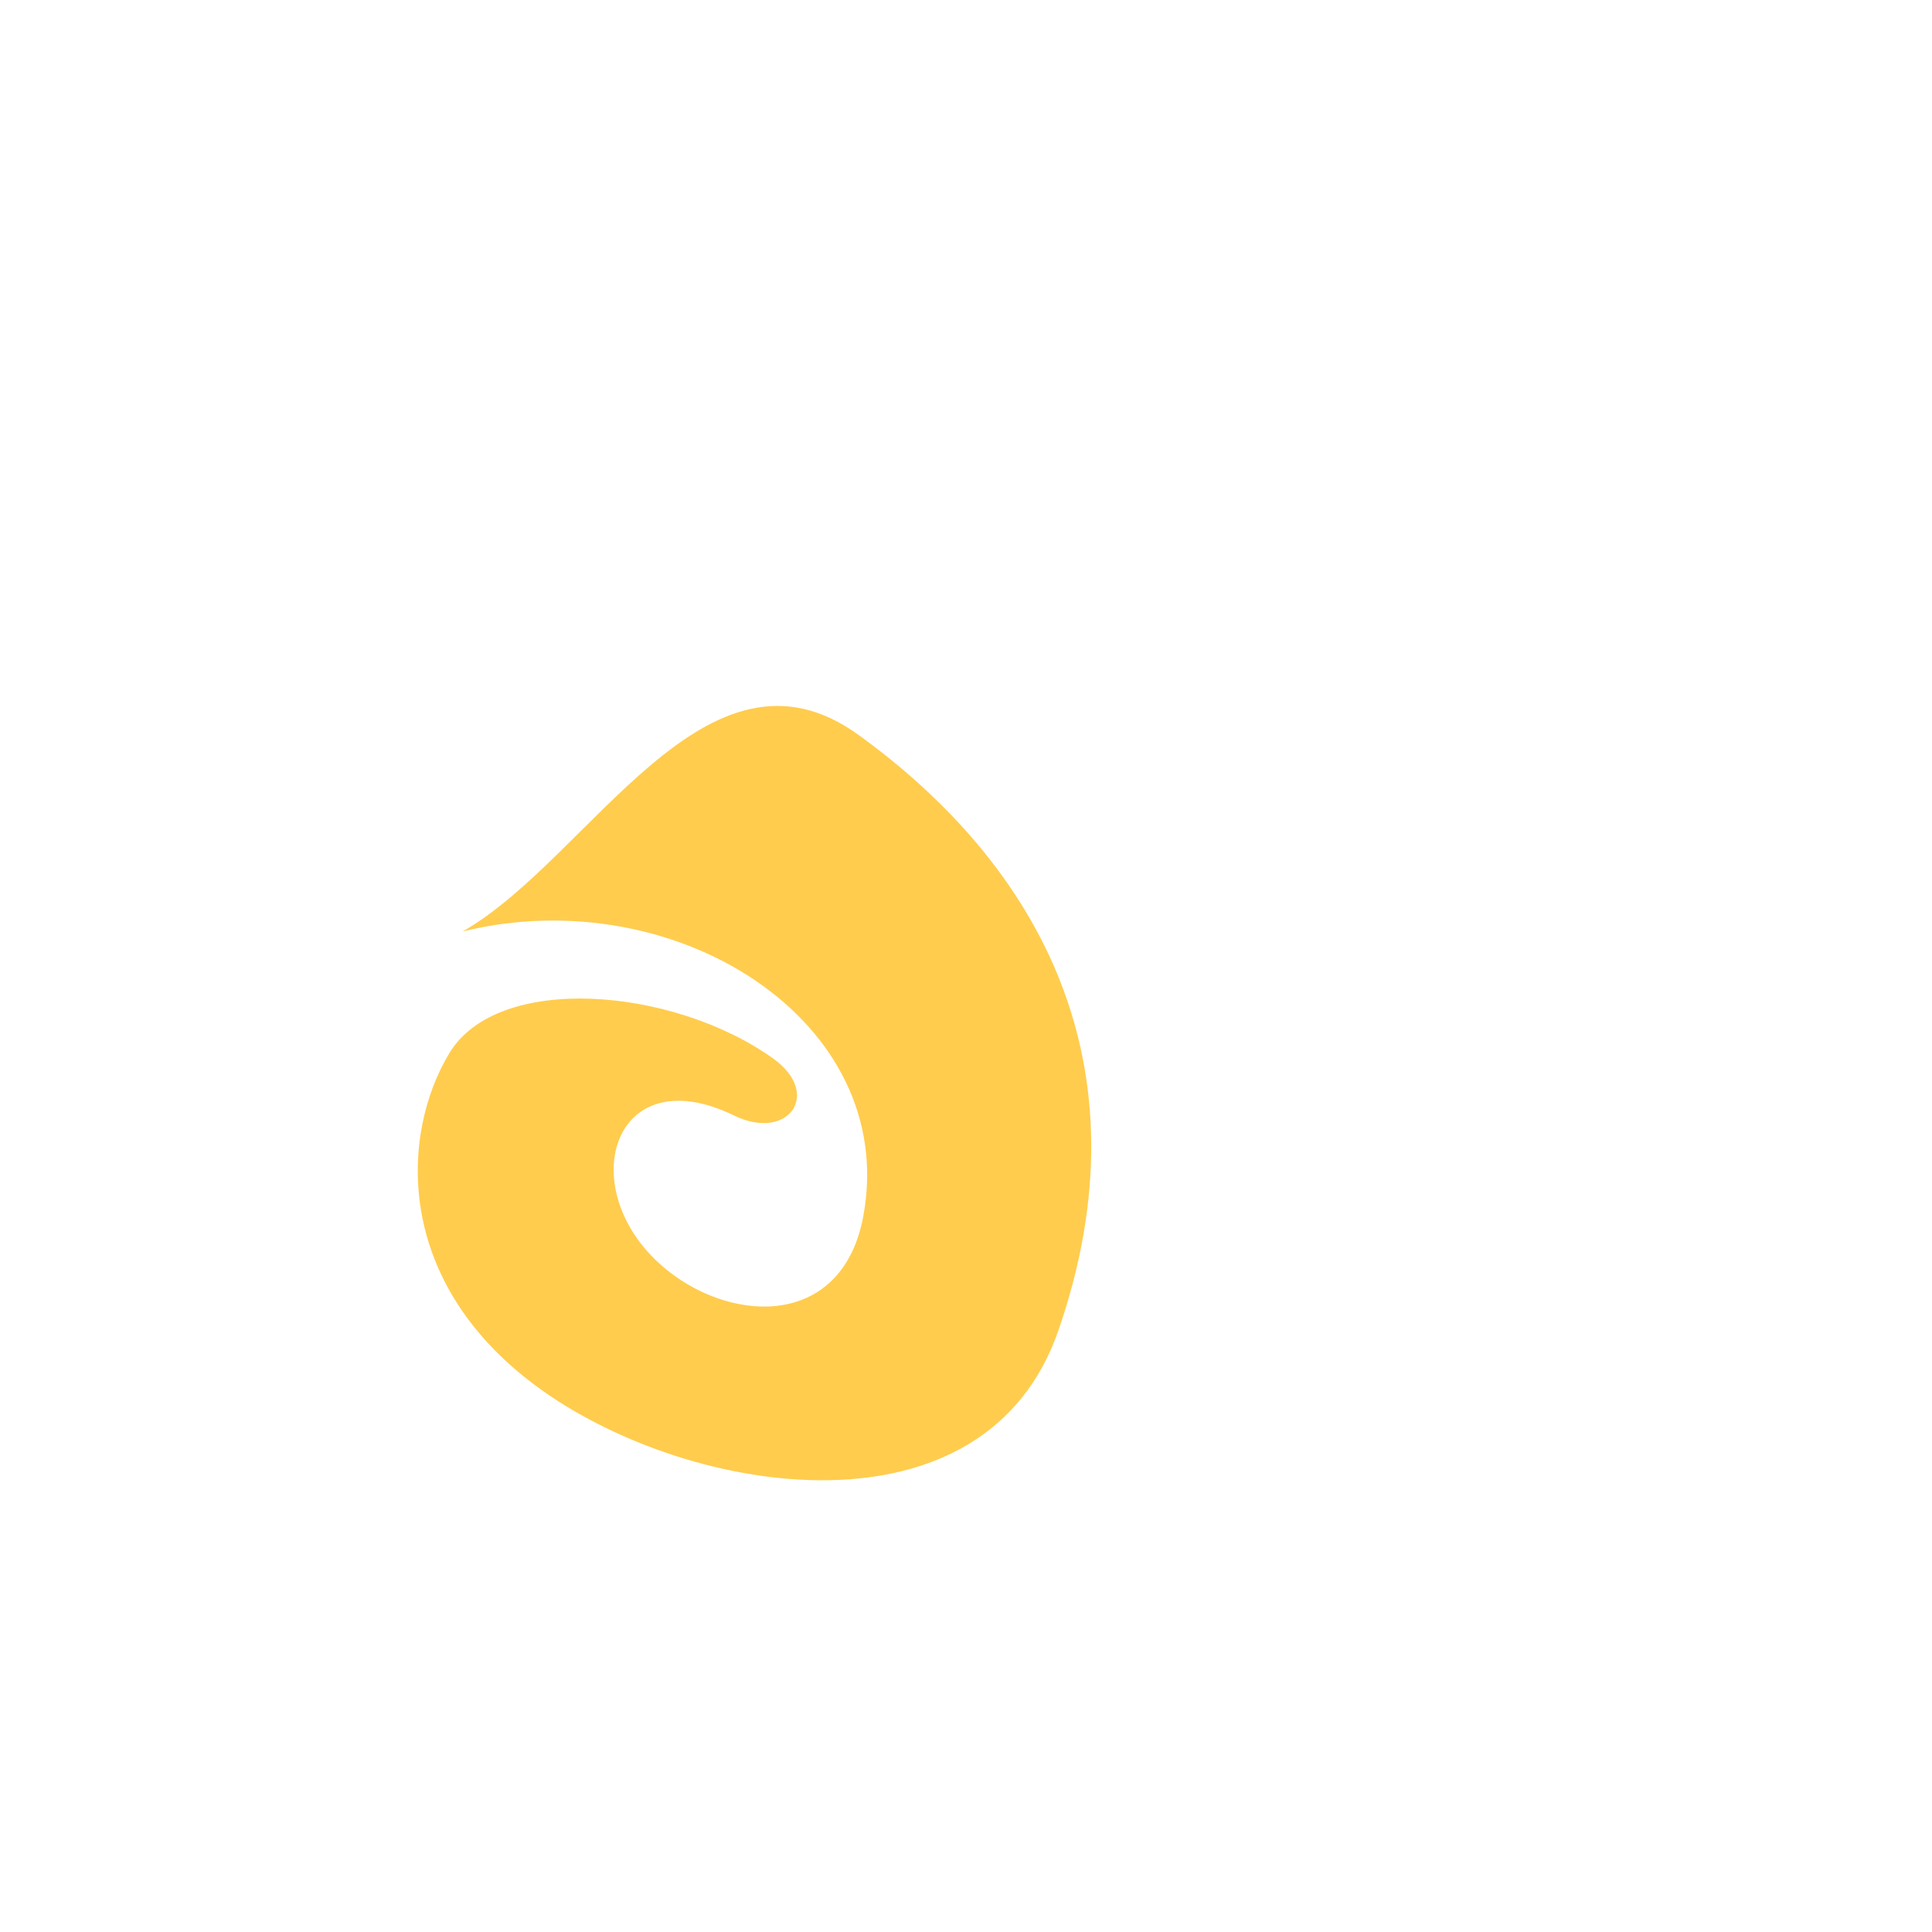 <svg xmlns="http://www.w3.org/2000/svg" viewBox="0 0 36 36">
  <path fill="#FFCC4D" d="M16 13.696c3.353 2.427 5.43 6.139 3.724 11.089-1.367 3.967-6.816 3.115-9.616 1.127-2.799-1.988-2.643-4.792-1.733-6.291.909-1.497 4.158-1.229 6.024.097.934.663.287 1.559-.721 1.068-2.292-1.118-3.037 1.443-1.246 2.882 1.266 1.016 3.275 1.049 3.655-1.01.671-3.63-3.505-6.274-7.465-5.302C11 16 13.161 11.641 16 13.696z"/>
</svg>
